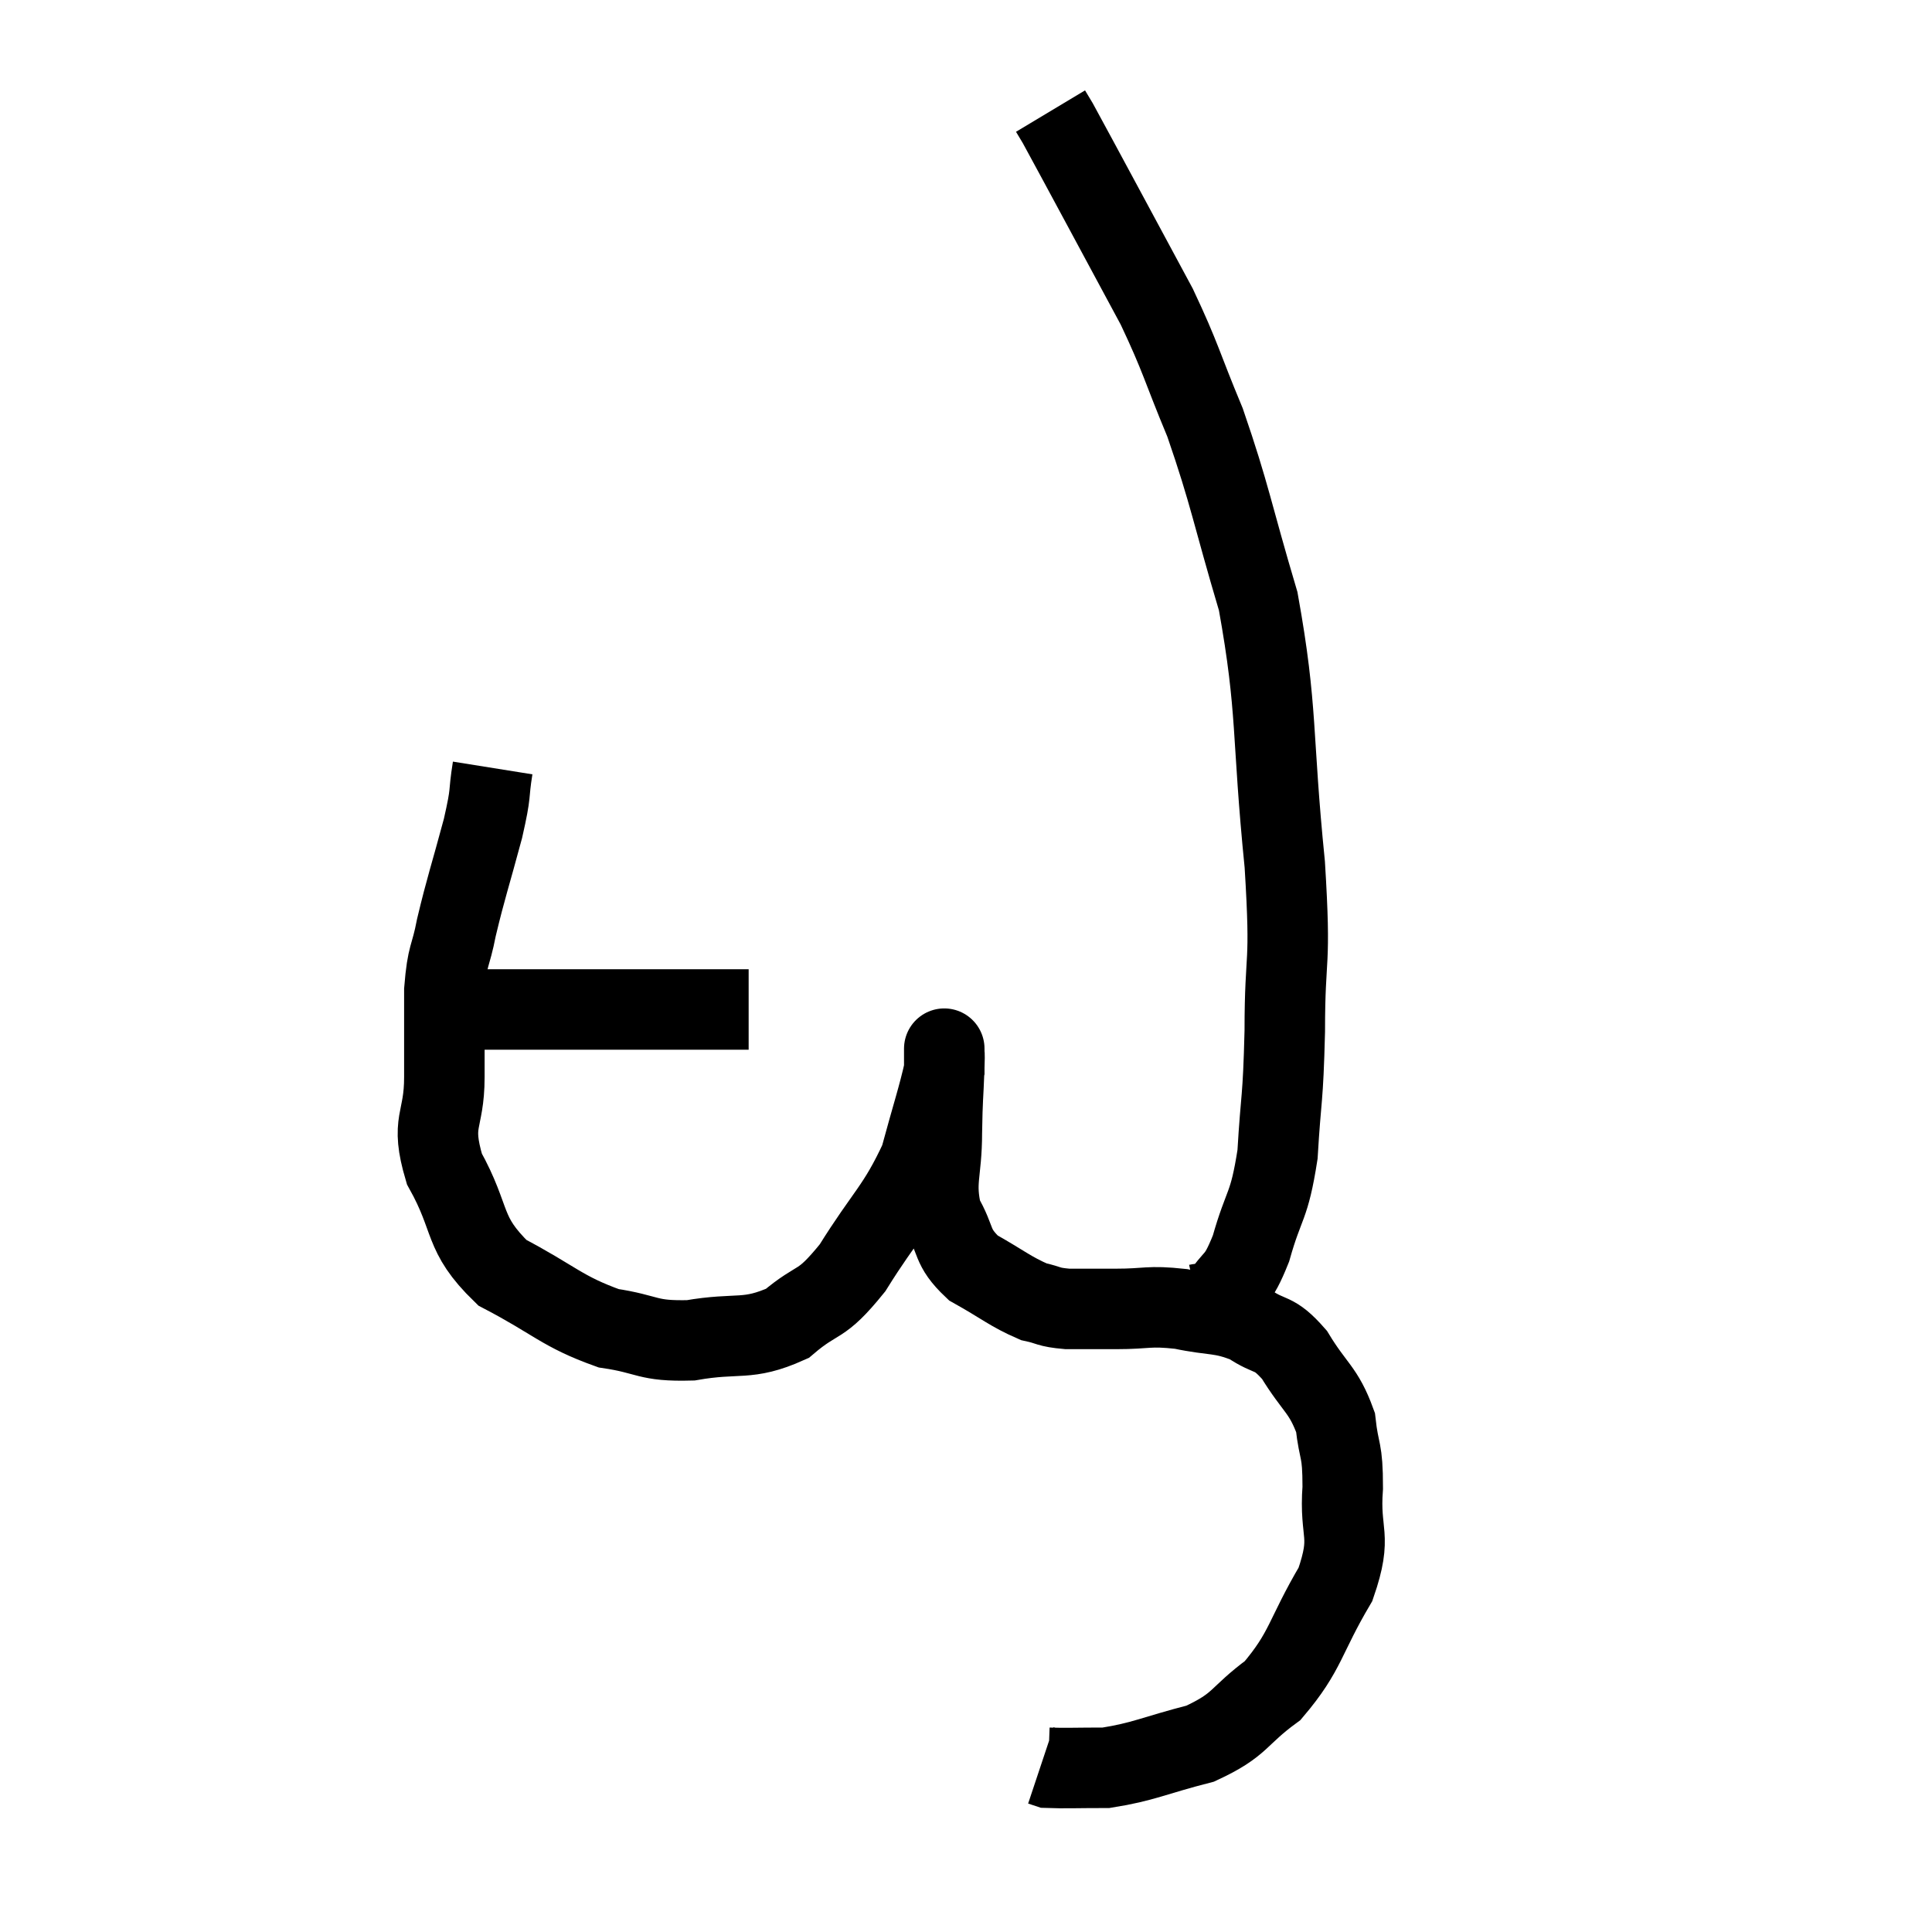 <svg width="48" height="48" viewBox="0 0 48 48" xmlns="http://www.w3.org/2000/svg"><path d="M 11.22 25.08 C 11.97 25.08, 11.76 25.08, 12.72 25.08 C 13.89 25.08, 13.89 25.08, 15.06 25.08 C 16.23 25.08, 16.65 25.08, 17.4 25.08 C 17.73 25.08, 17.76 25.08, 18.06 25.08 L 18.6 25.08" fill="none" stroke="black" stroke-width="2"></path><path d="M 12.24 19.08 C 12.12 19.83, 12.225 19.59, 12 20.58 C 11.67 21.81, 11.58 22.035, 11.34 23.04 C 11.19 23.82, 11.115 23.67, 11.04 24.6 C 11.04 25.68, 11.04 25.65, 11.04 26.76 C 11.04 27.9, 10.68 27.825, 11.04 29.04 C 11.76 30.33, 11.46 30.63, 12.48 31.62 C 13.8 32.31, 13.95 32.58, 15.12 33 C 16.14 33.15, 16.05 33.33, 17.16 33.3 C 18.36 33.09, 18.555 33.33, 19.56 32.88 C 20.37 32.19, 20.355 32.52, 21.18 31.5 C 22.02 30.15, 22.29 30.03, 22.86 28.8 C 23.16 27.69, 23.31 27.255, 23.46 26.58 C 23.46 26.34, 23.46 26.22, 23.46 26.1 C 23.46 26.1, 23.46 25.995, 23.46 26.1 C 23.46 26.31, 23.475 26.01, 23.46 26.52 C 23.43 27.33, 23.415 27.225, 23.4 28.14 C 23.4 29.16, 23.205 29.34, 23.4 30.18 C 23.79 30.84, 23.61 30.96, 24.18 31.5 C 24.93 31.92, 25.095 32.085, 25.68 32.34 C 26.1 32.43, 26.01 32.475, 26.52 32.52 C 27.12 32.52, 27.015 32.52, 27.72 32.52 C 28.53 32.52, 28.515 32.43, 29.34 32.52 C 30.18 32.7, 30.315 32.595, 31.02 32.88 C 31.59 33.27, 31.62 33.045, 32.16 33.66 C 32.67 34.5, 32.88 34.515, 33.18 35.34 C 33.27 36.15, 33.36 35.955, 33.36 36.96 C 33.27 38.16, 33.615 38.1, 33.18 39.36 C 32.4 40.68, 32.46 41.01, 31.62 42 C 30.72 42.66, 30.855 42.84, 29.82 43.32 C 28.65 43.62, 28.425 43.77, 27.48 43.92 C 26.76 43.92, 26.445 43.935, 26.04 43.92 C 25.95 43.89, 25.905 43.875, 25.86 43.86 L 25.86 43.86" fill="none" stroke="black" stroke-width="2"></path><path d="M 29.76 32.4 C 30.03 32.34, 29.97 32.625, 30.3 32.28 C 30.69 31.65, 30.72 31.92, 31.08 31.02 C 31.41 29.85, 31.53 30.03, 31.74 28.68 C 31.83 27.15, 31.875 27.42, 31.92 25.62 C 31.92 23.55, 32.085 24.15, 31.92 21.48 C 31.59 18.21, 31.755 17.685, 31.26 14.94 C 30.6 12.72, 30.57 12.33, 29.94 10.5 C 29.34 9.06, 29.355 8.925, 28.74 7.62 C 28.11 6.45, 28.095 6.42, 27.48 5.28 C 26.88 4.17, 26.625 3.69, 26.28 3.06 C 26.19 2.91, 26.145 2.835, 26.1 2.76 L 26.1 2.76" fill="none" stroke="black" stroke-width="2"></path></svg>